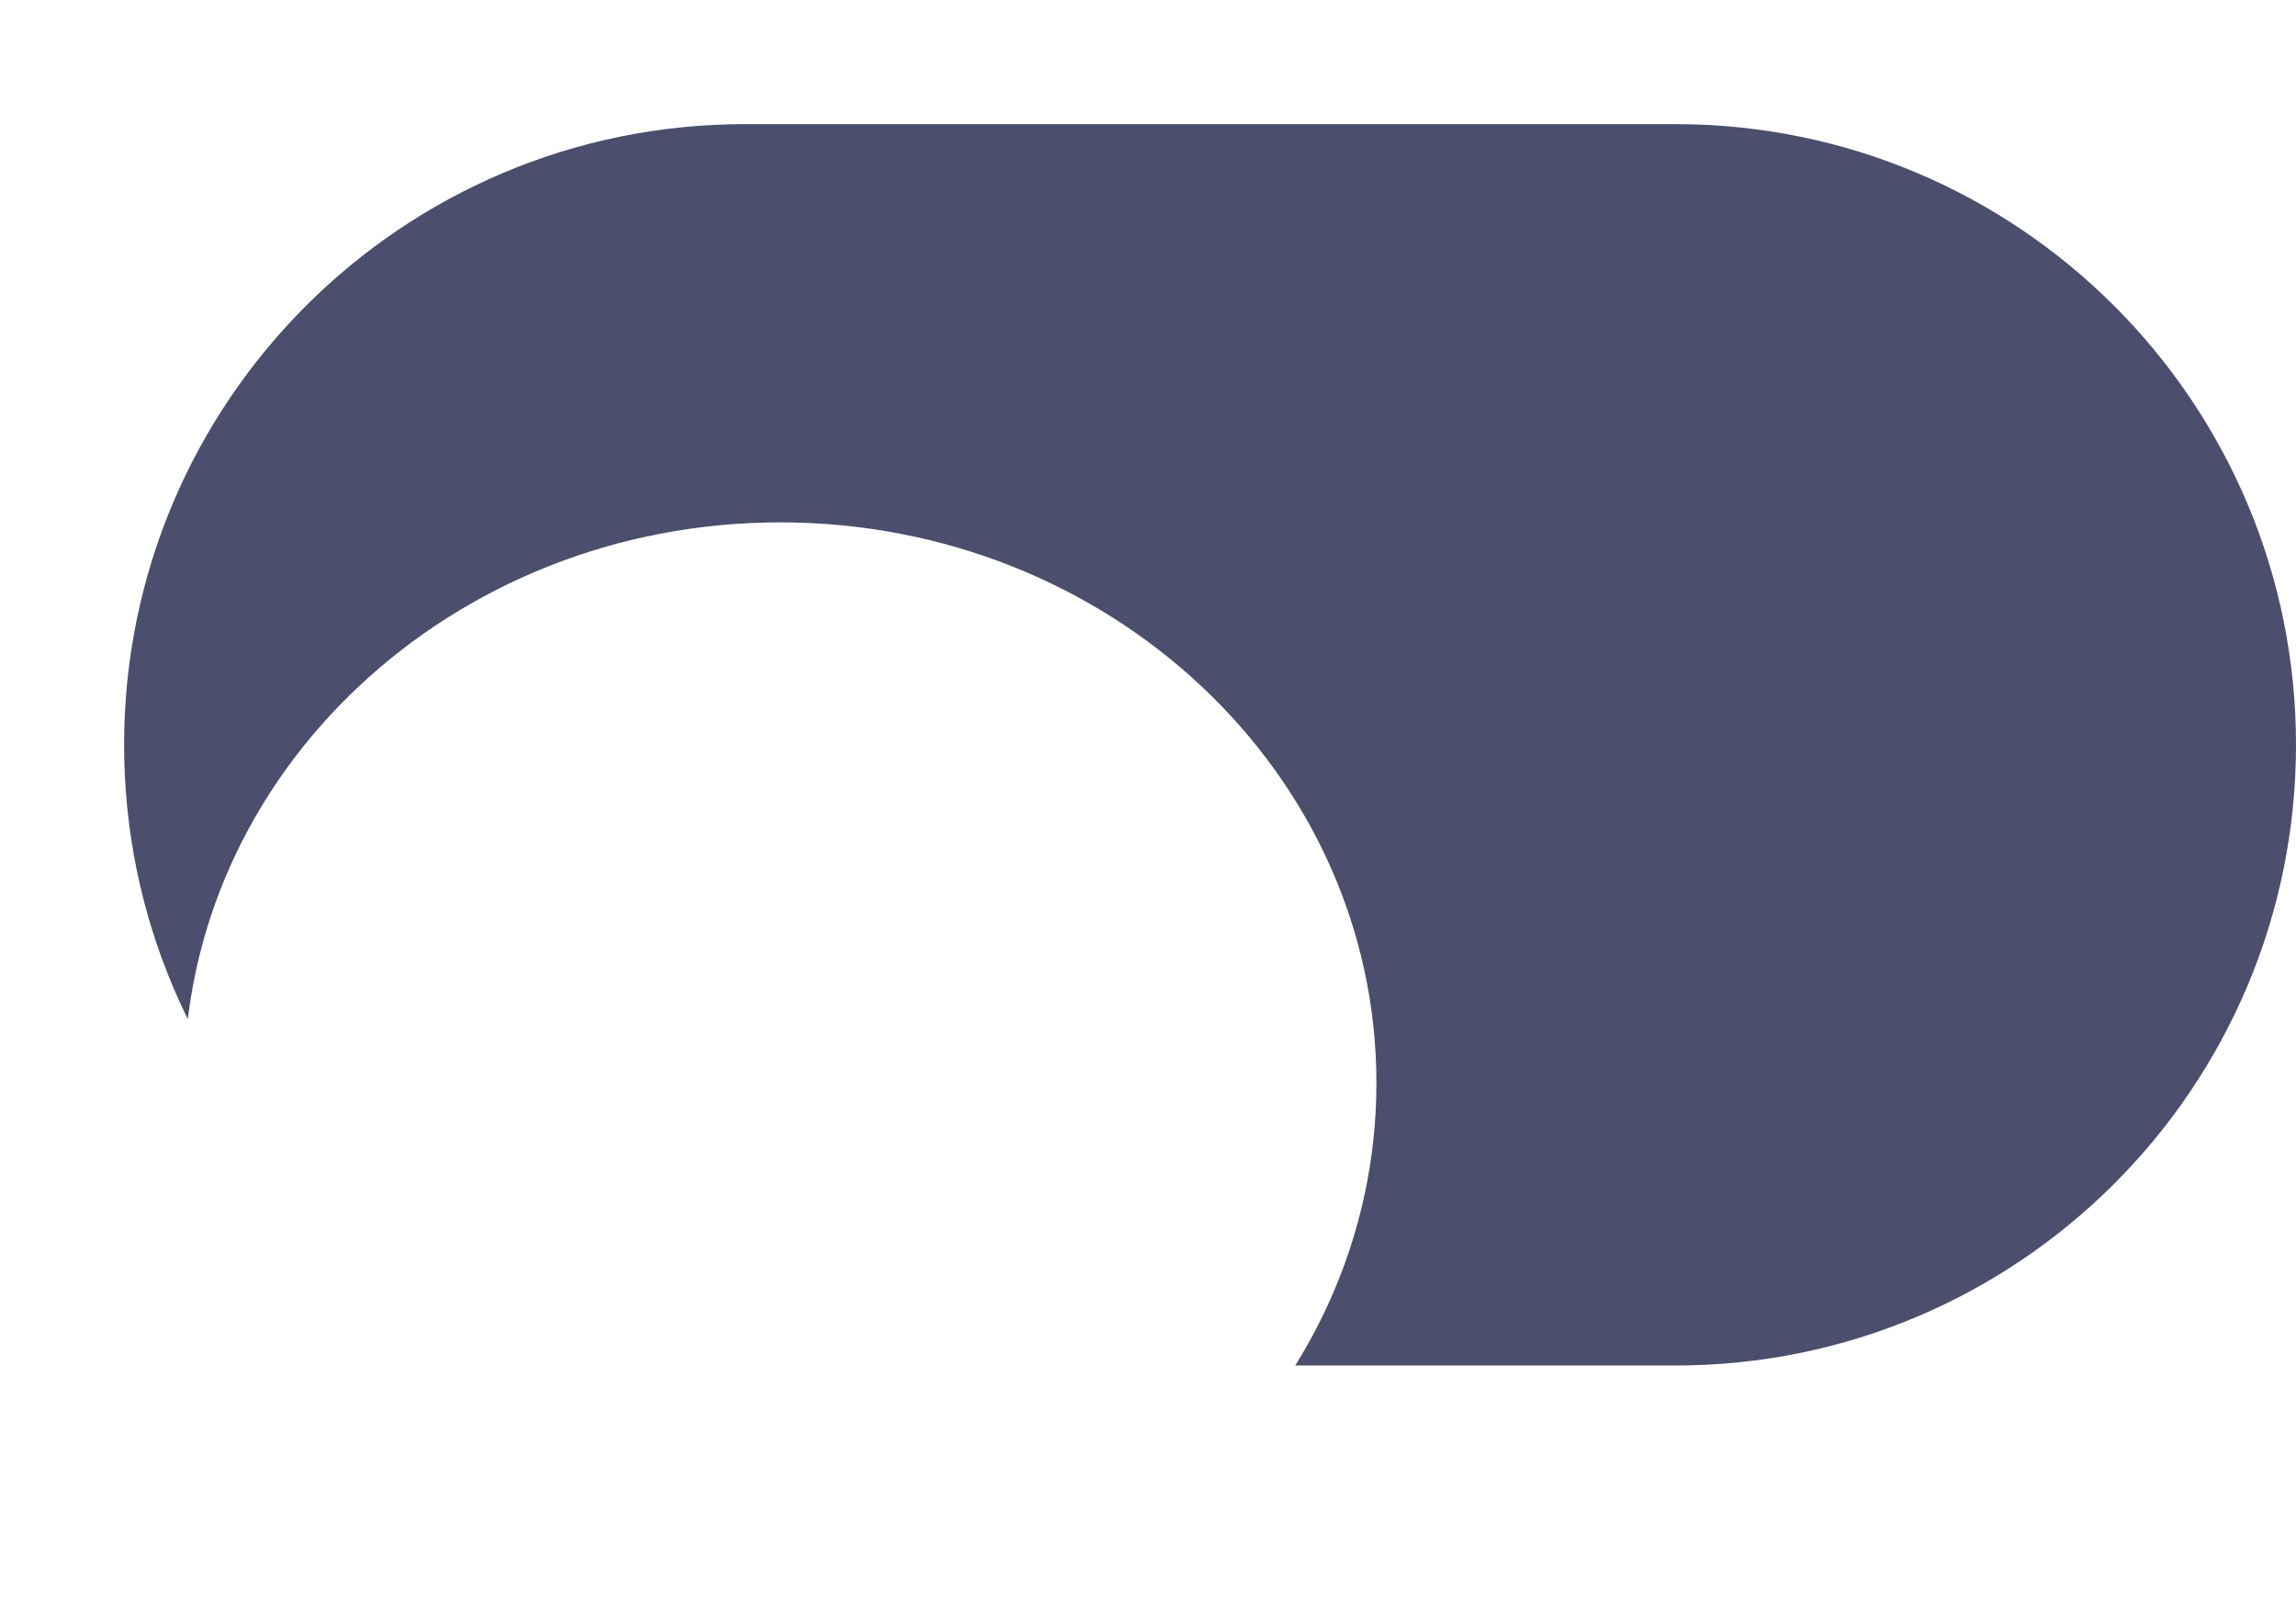 <svg width="37" height="26" viewBox="0 0 37 26" fill="none" xmlns="http://www.w3.org/2000/svg">
<path fill-rule="evenodd" clip-rule="evenodd" d="M12 2C6.477 2 2 6.477 2 12C2 17.523 6.477 22 12 22H27C32.523 22 37 17.523 37 12C37 6.477 32.523 2 27 2H12Z" fill="#4B4E6D"/>
<g filter="url(#filter0_dddd_7457_5110)">
<path fill-rule="evenodd" clip-rule="evenodd" d="M12.573 21.032C17.879 21.032 22.181 16.988 22.181 12C22.181 7.012 17.879 2.968 12.573 2.968C7.267 2.968 2.965 7.012 2.965 12C2.965 16.988 7.267 21.032 12.573 21.032Z" fill="white"/>
</g>
<defs>
<filter id="filter0_dddd_7457_5110" x="0.922" y="0.925" width="23.301" height="24.193" filterUnits="userSpaceOnUse" color-interpolation-filters="sRGB">
<feFlood flood-opacity="0" result="BackgroundImageFix"/>
<feColorMatrix in="SourceAlpha" type="matrix" values="0 0 0 0 0 0 0 0 0 0 0 0 0 0 0 0 0 0 127 0" result="hardAlpha"/>
<feOffset dy="2.043"/>
<feGaussianBlur stdDeviation="1.021"/>
<feColorMatrix type="matrix" values="0 0 0 0 0 0 0 0 0 0 0 0 0 0 0 0 0 0 0.05 0"/>
<feBlend mode="normal" in2="BackgroundImageFix" result="effect1_dropShadow_7457_5110"/>
<feColorMatrix in="SourceAlpha" type="matrix" values="0 0 0 0 0 0 0 0 0 0 0 0 0 0 0 0 0 0 127 0" result="hardAlpha"/>
<feOffset dy="1.362"/>
<feGaussianBlur stdDeviation="0.681"/>
<feColorMatrix type="matrix" values="0 0 0 0 0 0 0 0 0 0 0 0 0 0 0 0 0 0 0.1 0"/>
<feBlend mode="normal" in2="effect1_dropShadow_7457_5110" result="effect2_dropShadow_7457_5110"/>
<feColorMatrix in="SourceAlpha" type="matrix" values="0 0 0 0 0 0 0 0 0 0 0 0 0 0 0 0 0 0 127 0" result="hardAlpha"/>
<feOffset dy="2.043"/>
<feGaussianBlur stdDeviation="0.34"/>
<feColorMatrix type="matrix" values="0 0 0 0 0 0 0 0 0 0 0 0 0 0 0 0 0 0 0.051 0"/>
<feBlend mode="normal" in2="effect2_dropShadow_7457_5110" result="effect3_dropShadow_7457_5110"/>
<feColorMatrix in="SourceAlpha" type="matrix" values="0 0 0 0 0 0 0 0 0 0 0 0 0 0 0 0 0 0 127 0" result="hardAlpha"/>
<feOffset/>
<feGaussianBlur stdDeviation="1.021"/>
<feColorMatrix type="matrix" values="0 0 0 0 0 0 0 0 0 0 0 0 0 0 0 0 0 0 0.05 0"/>
<feBlend mode="normal" in2="effect3_dropShadow_7457_5110" result="effect4_dropShadow_7457_5110"/>
<feBlend mode="normal" in="SourceGraphic" in2="effect4_dropShadow_7457_5110" result="shape"/>
</filter>
</defs>
</svg>
